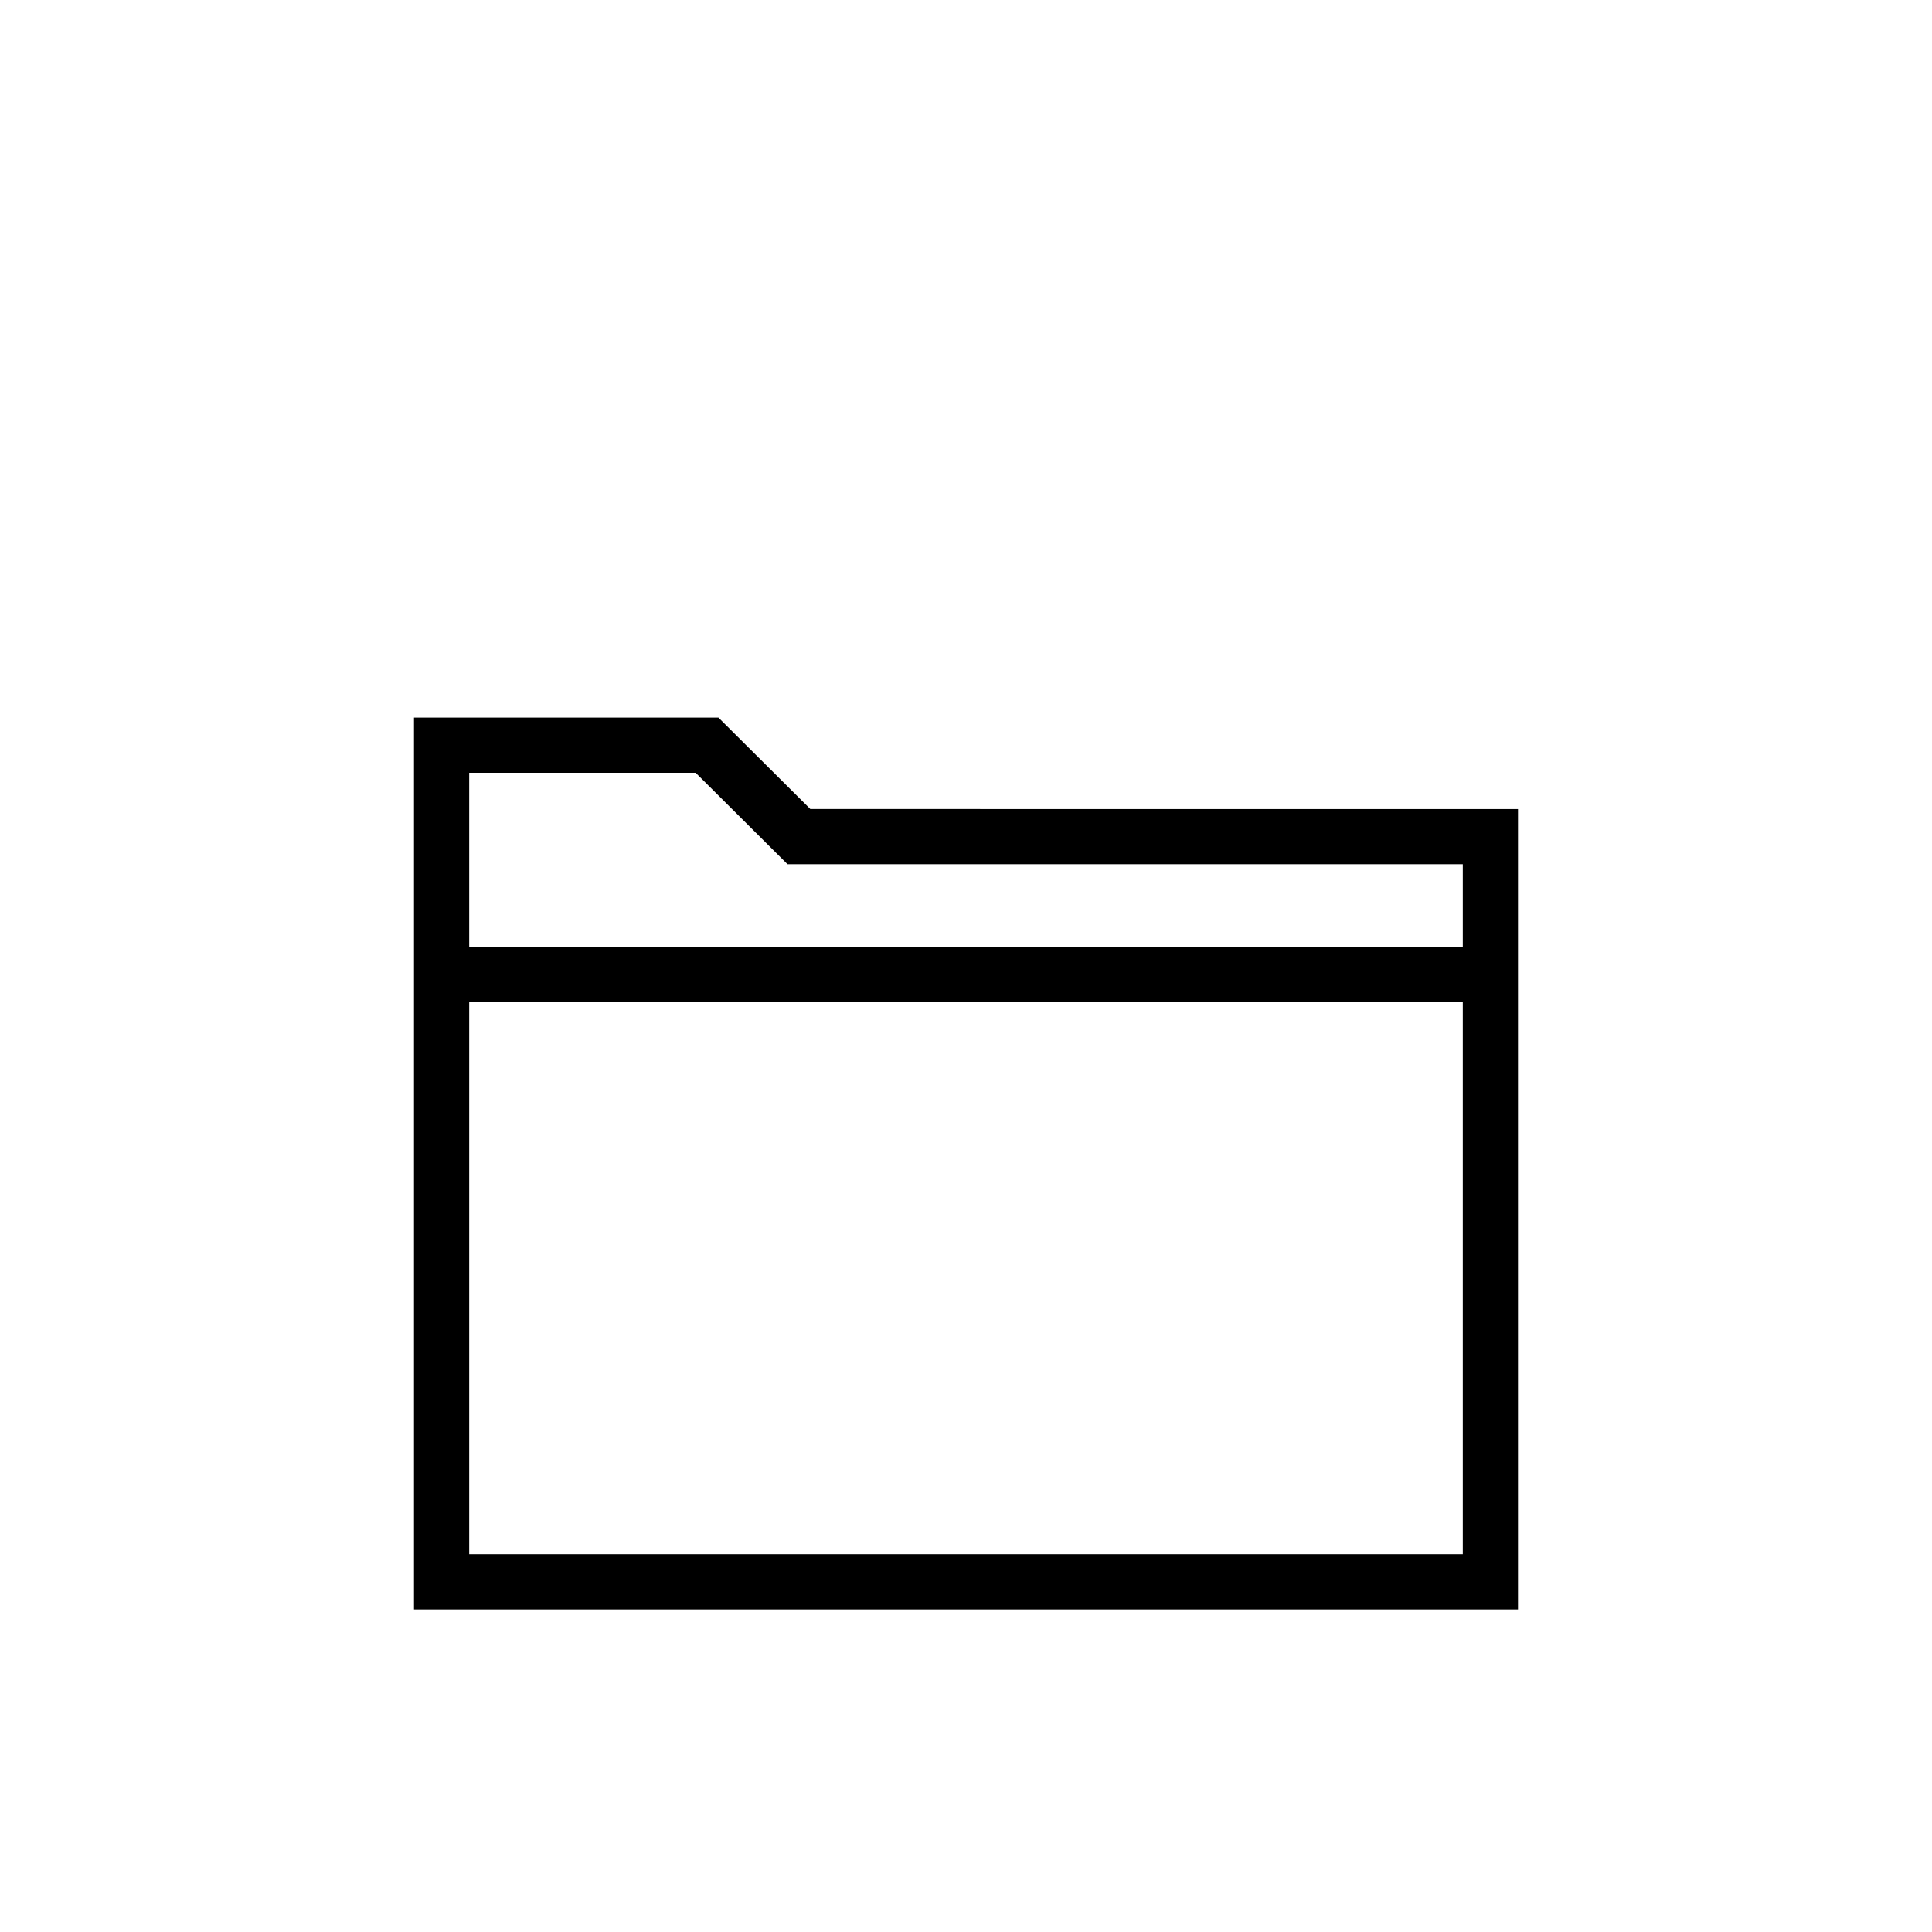<svg xmlns="http://www.w3.org/2000/svg" width="70" height="70" viewBox="0 0 70 70">
    <g fill="currentColor">
        <!-- <g>
            <path d="M14.716 7l.027-.415c.048-.444.241-.832.579-1.163l.54-.524c.421-.417.716-.797.885-1.14.169-.342.253-.706.253-1.091 0-.848-.26-1.505-.78-1.97C15.702.232 14.972 0 14.03 0c-.932 0-1.668.245-2.208.735-.539.49-.813 1.167-.822 2.034h1.931c.01-.363.112-.648.31-.854.197-.206.46-.31.789-.31.693 0 1.039.384 1.039 1.15 0 .254-.067.496-.2.725-.133.229-.4.526-.802.89-.402.366-.679.737-.83 1.113-.15.376-.226.882-.226 1.517M14 10c.3 0 .542-.094.725-.281.183-.187.275-.425.275-.712 0-.292-.094-.533-.28-.723C14.531 8.094 14.291 8 14 8s-.532.095-.72.284c-.186.19-.28.43-.28.723 0 .287.092.525.275.712.183.187.425.281.725.281zM25.716 7l.027-.415c.048-.444.241-.832.579-1.163l.54-.524c.421-.417.716-.797.885-1.14.169-.342.253-.706.253-1.091 0-.848-.26-1.505-.78-1.97C26.702.232 25.972 0 25.03 0c-.932 0-1.668.245-2.208.735-.539.49-.813 1.167-.822 2.034h1.931c.01-.363.112-.648.31-.854.197-.206.46-.31.789-.31.693 0 1.039.384 1.039 1.15 0 .254-.067.496-.2.725-.133.229-.4.526-.802.89-.402.366-.679.737-.83 1.113-.15.376-.226.882-.226 1.517M25 10c.3 0 .542-.094.725-.281.183-.187.275-.425.275-.712 0-.292-.094-.533-.28-.723C25.531 8.094 25.291 8 25 8s-.532.095-.72.284c-.186.19-.28.43-.28.723 0 .287.092.525.275.712.183.187.425.281.725.281zM3.716 7l.027-.415c.048-.444.241-.832.579-1.163l.54-.524c.421-.417.716-.797.885-1.14.169-.342.253-.706.253-1.091 0-.848-.26-1.505-.78-1.97C4.702.232 3.972 0 3.03 0 2.098 0 1.362.245.822.735.283 1.225.01 1.902 0 2.769h1.931c.01-.363.112-.648.31-.854.197-.206.46-.31.789-.31.693 0 1.039.384 1.039 1.15 0 .254-.067.496-.2.725-.133.229-.4.526-.802.89-.402.366-.679.737-.83 1.113-.15.376-.226.882-.226 1.517M3 10c.3 0 .542-.094.725-.281.183-.187.275-.425.275-.712 0-.292-.094-.533-.28-.723C3.531 8.094 3.291 8 3 8s-.532.095-.72.284c-.186.19-.28.43-.28.723 0 .287.092.525.275.712.183.187.425.281.725.281z" transform="translate(15 12) translate(6)"/>
        </g> -->
        <path d="M11.03 14l3.329 3.313L40 17.314v29H0V14h11.03zM38 24.313H2v20h36v-20zM10.205 16H2v6.313h36v-3H13.533L10.205 16z" transform="translate(15 12)"/>
    </g>
</svg>
